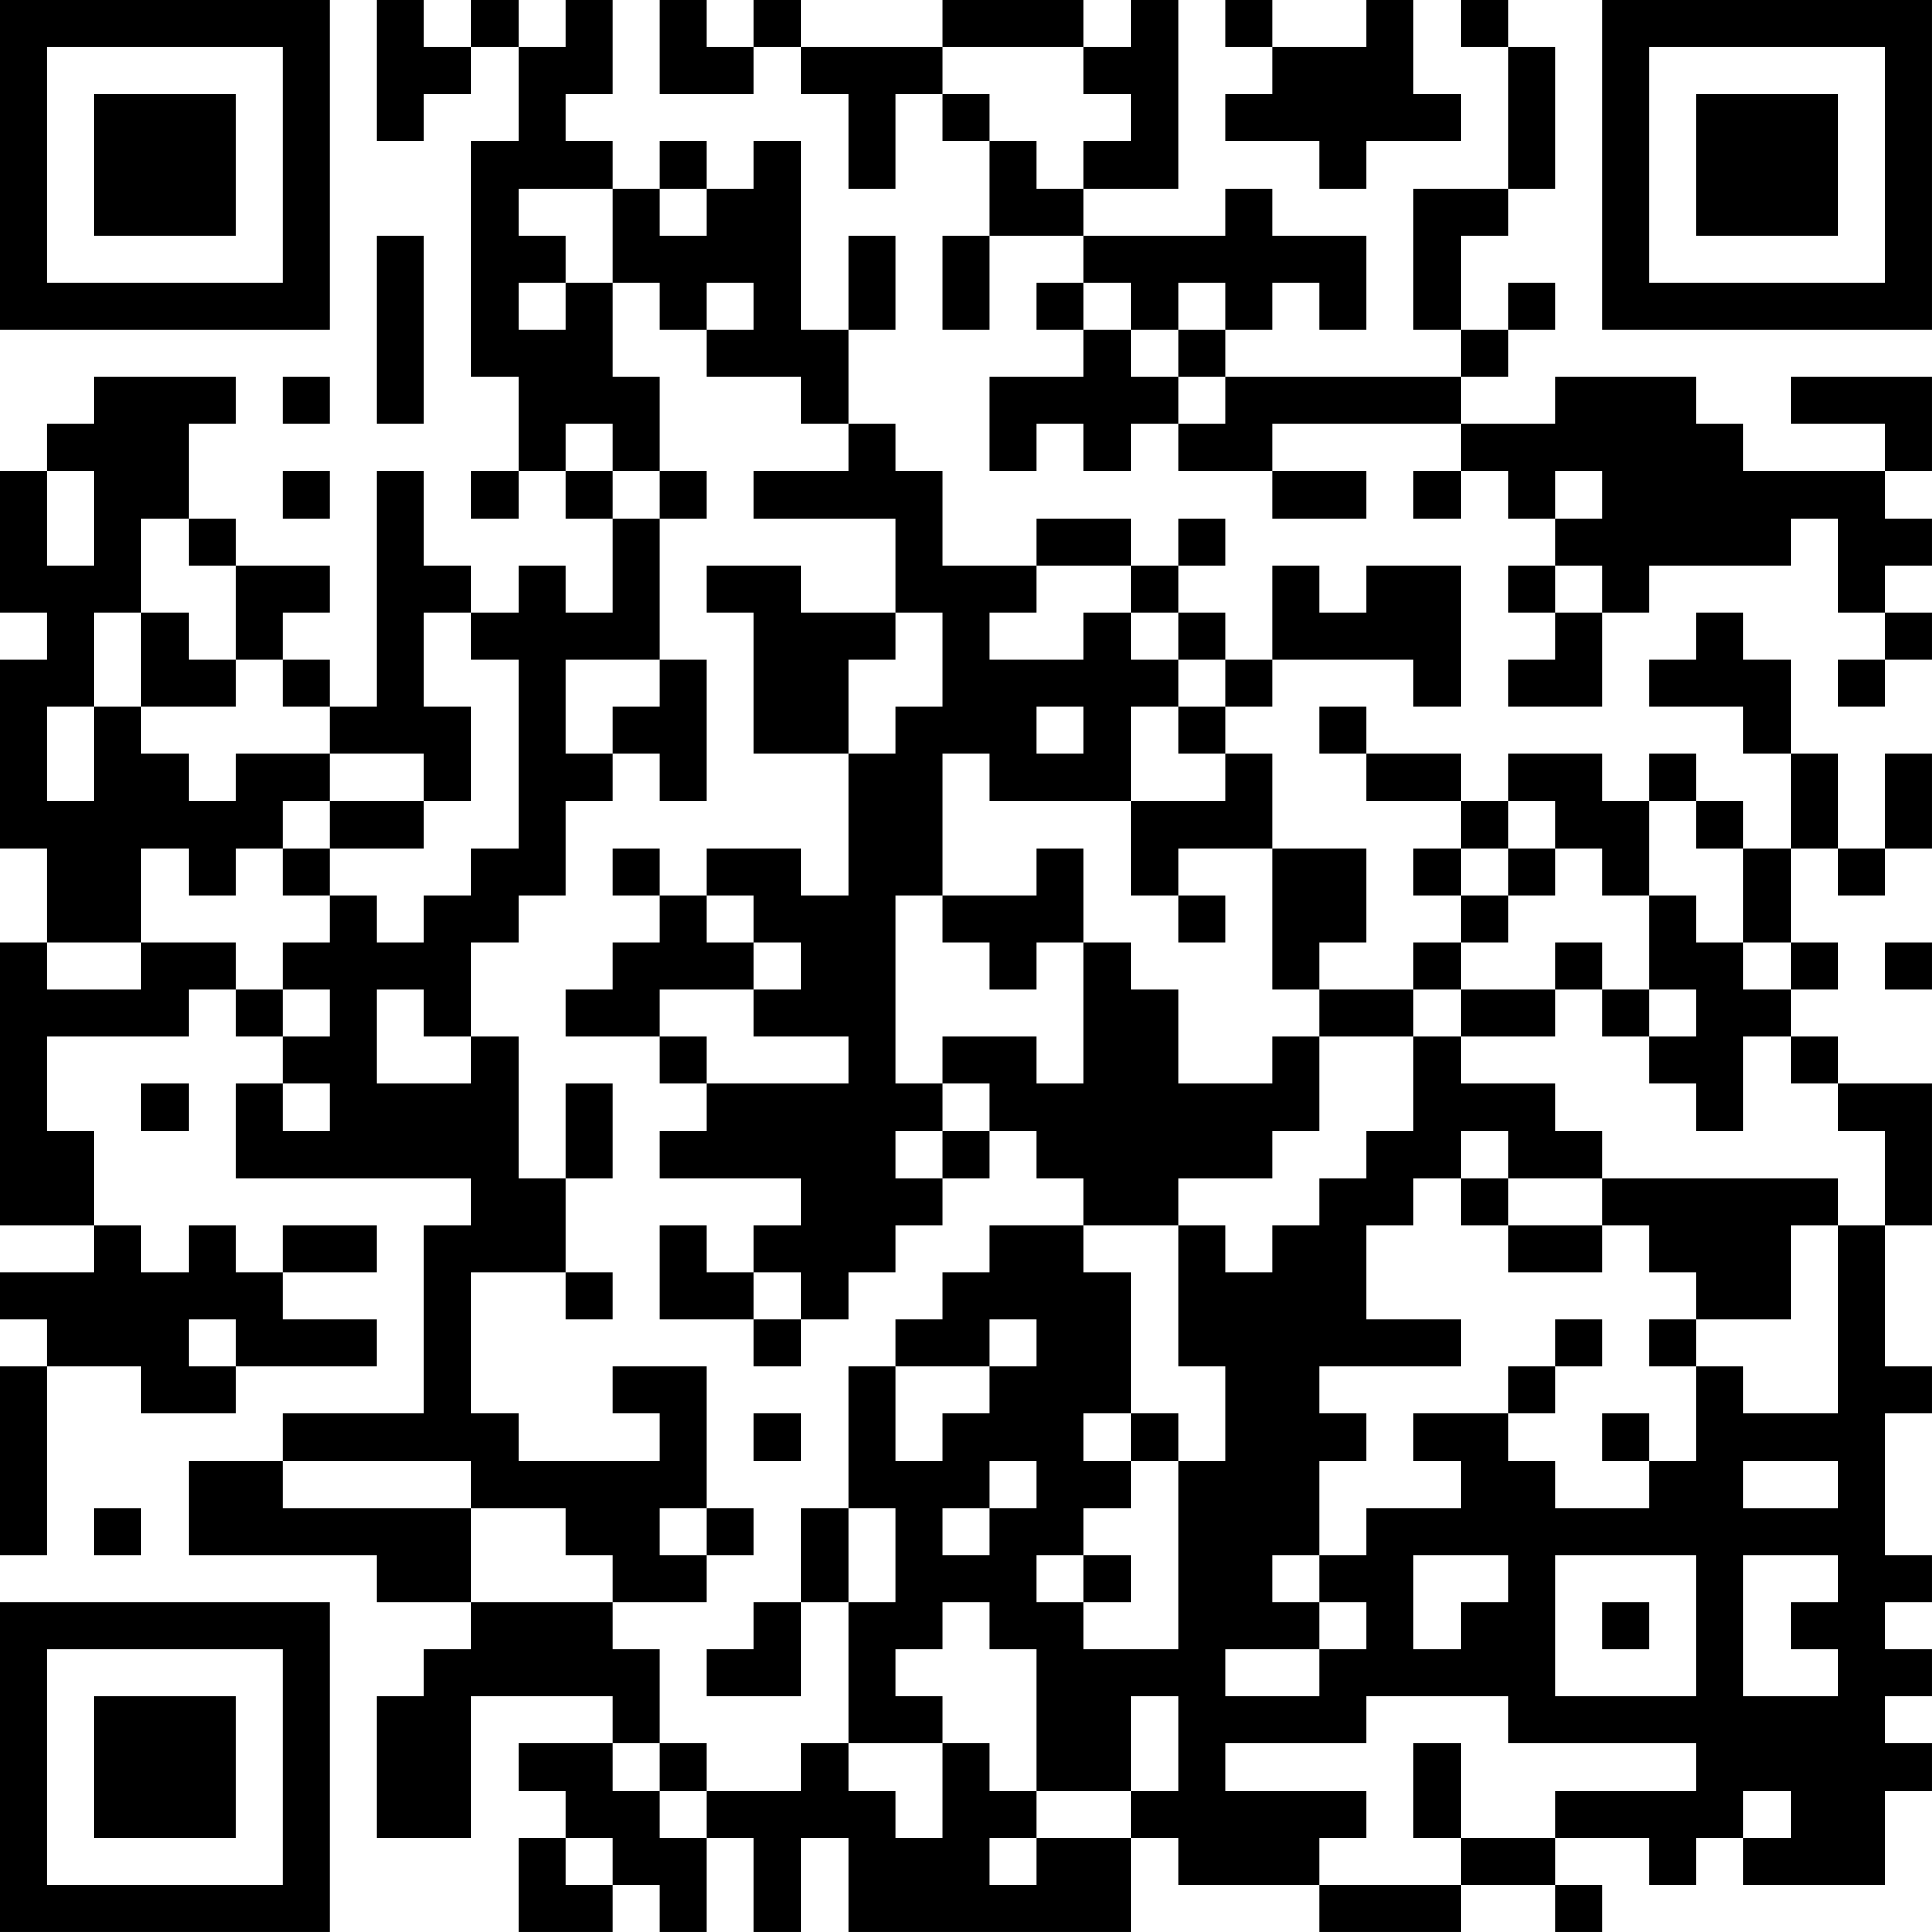 <?xml version="1.0" encoding="UTF-8"?>
<svg xmlns="http://www.w3.org/2000/svg" version="1.1" width="200" height="200" viewBox="0 0 200 200"><rect x="0" y="0" width="200" height="200" fill="#ffffff"/><g transform="scale(4.878)"><g transform="translate(0,0)"><path fill-rule="evenodd" d="M8 0L8 3L9 3L9 2L10 2L10 1L11 1L11 3L10 3L10 8L11 8L11 10L10 10L10 11L11 11L11 10L12 10L12 11L13 11L13 13L12 13L12 12L11 12L11 13L10 13L10 12L9 12L9 10L8 10L8 15L7 15L7 14L6 14L6 13L7 13L7 12L5 12L5 11L4 11L4 9L5 9L5 8L2 8L2 9L1 9L1 10L0 10L0 13L1 13L1 14L0 14L0 18L1 18L1 20L0 20L0 26L2 26L2 27L0 27L0 28L1 28L1 29L0 29L0 33L1 33L1 29L3 29L3 30L5 30L5 29L8 29L8 28L6 28L6 27L8 27L8 26L6 26L6 27L5 27L5 26L4 26L4 27L3 27L3 26L2 26L2 24L1 24L1 22L4 22L4 21L5 21L5 22L6 22L6 23L5 23L5 25L10 25L10 26L9 26L9 30L6 30L6 31L4 31L4 33L8 33L8 34L10 34L10 35L9 35L9 36L8 36L8 39L10 39L10 36L13 36L13 37L11 37L11 38L12 38L12 39L11 39L11 41L13 41L13 40L14 40L14 41L15 41L15 39L16 39L16 41L17 41L17 39L18 39L18 41L24 41L24 39L25 39L25 40L28 40L28 41L31 41L31 40L33 40L33 41L34 41L34 40L33 40L33 39L35 39L35 40L36 40L36 39L37 39L37 40L40 40L40 38L41 38L41 37L40 37L40 36L41 36L41 35L40 35L40 34L41 34L41 33L40 33L40 30L41 30L41 29L40 29L40 26L41 26L41 23L39 23L39 22L38 22L38 21L39 21L39 20L38 20L38 18L39 18L39 19L40 19L40 18L41 18L41 16L40 16L40 18L39 18L39 16L38 16L38 14L37 14L37 13L36 13L36 14L35 14L35 15L37 15L37 16L38 16L38 18L37 18L37 17L36 17L36 16L35 16L35 17L34 17L34 16L32 16L32 17L31 17L31 16L29 16L29 15L28 15L28 16L29 16L29 17L31 17L31 18L30 18L30 19L31 19L31 20L30 20L30 21L28 21L28 20L29 20L29 18L27 18L27 16L26 16L26 15L27 15L27 14L30 14L30 15L31 15L31 12L29 12L29 13L28 13L28 12L27 12L27 14L26 14L26 13L25 13L25 12L26 12L26 11L25 11L25 12L24 12L24 11L22 11L22 12L20 12L20 10L19 10L19 9L18 9L18 7L19 7L19 5L18 5L18 7L17 7L17 3L16 3L16 4L15 4L15 3L14 3L14 4L13 4L13 3L12 3L12 2L13 2L13 0L12 0L12 1L11 1L11 0L10 0L10 1L9 1L9 0ZM14 0L14 2L16 2L16 1L17 1L17 2L18 2L18 4L19 4L19 2L20 2L20 3L21 3L21 5L20 5L20 7L21 7L21 5L23 5L23 6L22 6L22 7L23 7L23 8L21 8L21 10L22 10L22 9L23 9L23 10L24 10L24 9L25 9L25 10L27 10L27 11L29 11L29 10L27 10L27 9L31 9L31 10L30 10L30 11L31 11L31 10L32 10L32 11L33 11L33 12L32 12L32 13L33 13L33 14L32 14L32 15L34 15L34 13L35 13L35 12L38 12L38 11L39 11L39 13L40 13L40 14L39 14L39 15L40 15L40 14L41 14L41 13L40 13L40 12L41 12L41 11L40 11L40 10L41 10L41 8L38 8L38 9L40 9L40 10L37 10L37 9L36 9L36 8L33 8L33 9L31 9L31 8L32 8L32 7L33 7L33 6L32 6L32 7L31 7L31 5L32 5L32 4L33 4L33 1L32 1L32 0L31 0L31 1L32 1L32 4L30 4L30 7L31 7L31 8L26 8L26 7L27 7L27 6L28 6L28 7L29 7L29 5L27 5L27 4L26 4L26 5L23 5L23 4L25 4L25 0L24 0L24 1L23 1L23 0L20 0L20 1L17 1L17 0L16 0L16 1L15 1L15 0ZM26 0L26 1L27 1L27 2L26 2L26 3L28 3L28 4L29 4L29 3L31 3L31 2L30 2L30 0L29 0L29 1L27 1L27 0ZM20 1L20 2L21 2L21 3L22 3L22 4L23 4L23 3L24 3L24 2L23 2L23 1ZM11 4L11 5L12 5L12 6L11 6L11 7L12 7L12 6L13 6L13 8L14 8L14 10L13 10L13 9L12 9L12 10L13 10L13 11L14 11L14 14L12 14L12 16L13 16L13 17L12 17L12 19L11 19L11 20L10 20L10 22L9 22L9 21L8 21L8 23L10 23L10 22L11 22L11 25L12 25L12 27L10 27L10 30L11 30L11 31L14 31L14 30L13 30L13 29L15 29L15 32L14 32L14 33L15 33L15 34L13 34L13 33L12 33L12 32L10 32L10 31L6 31L6 32L10 32L10 34L13 34L13 35L14 35L14 37L13 37L13 38L14 38L14 39L15 39L15 38L17 38L17 37L18 37L18 38L19 38L19 39L20 39L20 37L21 37L21 38L22 38L22 39L21 39L21 40L22 40L22 39L24 39L24 38L25 38L25 36L24 36L24 38L22 38L22 35L21 35L21 34L20 34L20 35L19 35L19 36L20 36L20 37L18 37L18 34L19 34L19 32L18 32L18 29L19 29L19 31L20 31L20 30L21 30L21 29L22 29L22 28L21 28L21 29L19 29L19 28L20 28L20 27L21 27L21 26L23 26L23 27L24 27L24 30L23 30L23 31L24 31L24 32L23 32L23 33L22 33L22 34L23 34L23 35L25 35L25 31L26 31L26 29L25 29L25 26L26 26L26 27L27 27L27 26L28 26L28 25L29 25L29 24L30 24L30 22L31 22L31 23L33 23L33 24L34 24L34 25L32 25L32 24L31 24L31 25L30 25L30 26L29 26L29 28L31 28L31 29L28 29L28 30L29 30L29 31L28 31L28 33L27 33L27 34L28 34L28 35L26 35L26 36L28 36L28 35L29 35L29 34L28 34L28 33L29 33L29 32L31 32L31 31L30 31L30 30L32 30L32 31L33 31L33 32L35 32L35 31L36 31L36 29L37 29L37 30L39 30L39 26L40 26L40 24L39 24L39 23L38 23L38 22L37 22L37 24L36 24L36 23L35 23L35 22L36 22L36 21L35 21L35 19L36 19L36 20L37 20L37 21L38 21L38 20L37 20L37 18L36 18L36 17L35 17L35 19L34 19L34 18L33 18L33 17L32 17L32 18L31 18L31 19L32 19L32 20L31 20L31 21L30 21L30 22L28 22L28 21L27 21L27 18L25 18L25 19L24 19L24 17L26 17L26 16L25 16L25 15L26 15L26 14L25 14L25 13L24 13L24 12L22 12L22 13L21 13L21 14L23 14L23 13L24 13L24 14L25 14L25 15L24 15L24 17L21 17L21 16L20 16L20 19L19 19L19 23L20 23L20 24L19 24L19 25L20 25L20 26L19 26L19 27L18 27L18 28L17 28L17 27L16 27L16 26L17 26L17 25L14 25L14 24L15 24L15 23L18 23L18 22L16 22L16 21L17 21L17 20L16 20L16 19L15 19L15 18L17 18L17 19L18 19L18 16L19 16L19 15L20 15L20 13L19 13L19 11L16 11L16 10L18 10L18 9L17 9L17 8L15 8L15 7L16 7L16 6L15 6L15 7L14 7L14 6L13 6L13 4ZM14 4L14 5L15 5L15 4ZM8 5L8 9L9 9L9 5ZM23 6L23 7L24 7L24 8L25 8L25 9L26 9L26 8L25 8L25 7L26 7L26 6L25 6L25 7L24 7L24 6ZM6 8L6 9L7 9L7 8ZM1 10L1 12L2 12L2 10ZM6 10L6 11L7 11L7 10ZM14 10L14 11L15 11L15 10ZM33 10L33 11L34 11L34 10ZM3 11L3 13L2 13L2 15L1 15L1 17L2 17L2 15L3 15L3 16L4 16L4 17L5 17L5 16L7 16L7 17L6 17L6 18L5 18L5 19L4 19L4 18L3 18L3 20L1 20L1 21L3 21L3 20L5 20L5 21L6 21L6 22L7 22L7 21L6 21L6 20L7 20L7 19L8 19L8 20L9 20L9 19L10 19L10 18L11 18L11 14L10 14L10 13L9 13L9 15L10 15L10 17L9 17L9 16L7 16L7 15L6 15L6 14L5 14L5 12L4 12L4 11ZM15 12L15 13L16 13L16 16L18 16L18 14L19 14L19 13L17 13L17 12ZM33 12L33 13L34 13L34 12ZM3 13L3 15L5 15L5 14L4 14L4 13ZM14 14L14 15L13 15L13 16L14 16L14 17L15 17L15 14ZM22 15L22 16L23 16L23 15ZM7 17L7 18L6 18L6 19L7 19L7 18L9 18L9 17ZM13 18L13 19L14 19L14 20L13 20L13 21L12 21L12 22L14 22L14 23L15 23L15 22L14 22L14 21L16 21L16 20L15 20L15 19L14 19L14 18ZM22 18L22 19L20 19L20 20L21 20L21 21L22 21L22 20L23 20L23 23L22 23L22 22L20 22L20 23L21 23L21 24L20 24L20 25L21 25L21 24L22 24L22 25L23 25L23 26L25 26L25 25L27 25L27 24L28 24L28 22L27 22L27 23L25 23L25 21L24 21L24 20L23 20L23 18ZM32 18L32 19L33 19L33 18ZM25 19L25 20L26 20L26 19ZM33 20L33 21L31 21L31 22L33 22L33 21L34 21L34 22L35 22L35 21L34 21L34 20ZM40 20L40 21L41 21L41 20ZM3 23L3 24L4 24L4 23ZM6 23L6 24L7 24L7 23ZM12 23L12 25L13 25L13 23ZM31 25L31 26L32 26L32 27L34 27L34 26L35 26L35 27L36 27L36 28L35 28L35 29L36 29L36 28L38 28L38 26L39 26L39 25L34 25L34 26L32 26L32 25ZM14 26L14 28L16 28L16 29L17 29L17 28L16 28L16 27L15 27L15 26ZM12 27L12 28L13 28L13 27ZM4 28L4 29L5 29L5 28ZM33 28L33 29L32 29L32 30L33 30L33 29L34 29L34 28ZM16 30L16 31L17 31L17 30ZM24 30L24 31L25 31L25 30ZM34 30L34 31L35 31L35 30ZM21 31L21 32L20 32L20 33L21 33L21 32L22 32L22 31ZM37 31L37 32L39 32L39 31ZM2 32L2 33L3 33L3 32ZM15 32L15 33L16 33L16 32ZM17 32L17 34L16 34L16 35L15 35L15 36L17 36L17 34L18 34L18 32ZM23 33L23 34L24 34L24 33ZM30 33L30 35L31 35L31 34L32 34L32 33ZM33 33L33 36L36 36L36 33ZM37 33L37 36L39 36L39 35L38 35L38 34L39 34L39 33ZM34 34L34 35L35 35L35 34ZM29 36L29 37L26 37L26 38L29 38L29 39L28 39L28 40L31 40L31 39L33 39L33 38L36 38L36 37L32 37L32 36ZM14 37L14 38L15 38L15 37ZM30 37L30 39L31 39L31 37ZM37 38L37 39L38 39L38 38ZM12 39L12 40L13 40L13 39ZM0 0L0 7L7 7L7 0ZM1 1L1 6L6 6L6 1ZM2 2L2 5L5 5L5 2ZM34 0L34 7L41 7L41 0ZM35 1L35 6L40 6L40 1ZM36 2L36 5L39 5L39 2ZM0 34L0 41L7 41L7 34ZM1 35L1 40L6 40L6 35ZM2 36L2 39L5 39L5 36Z" fill="#000000"/></g></g></svg>
